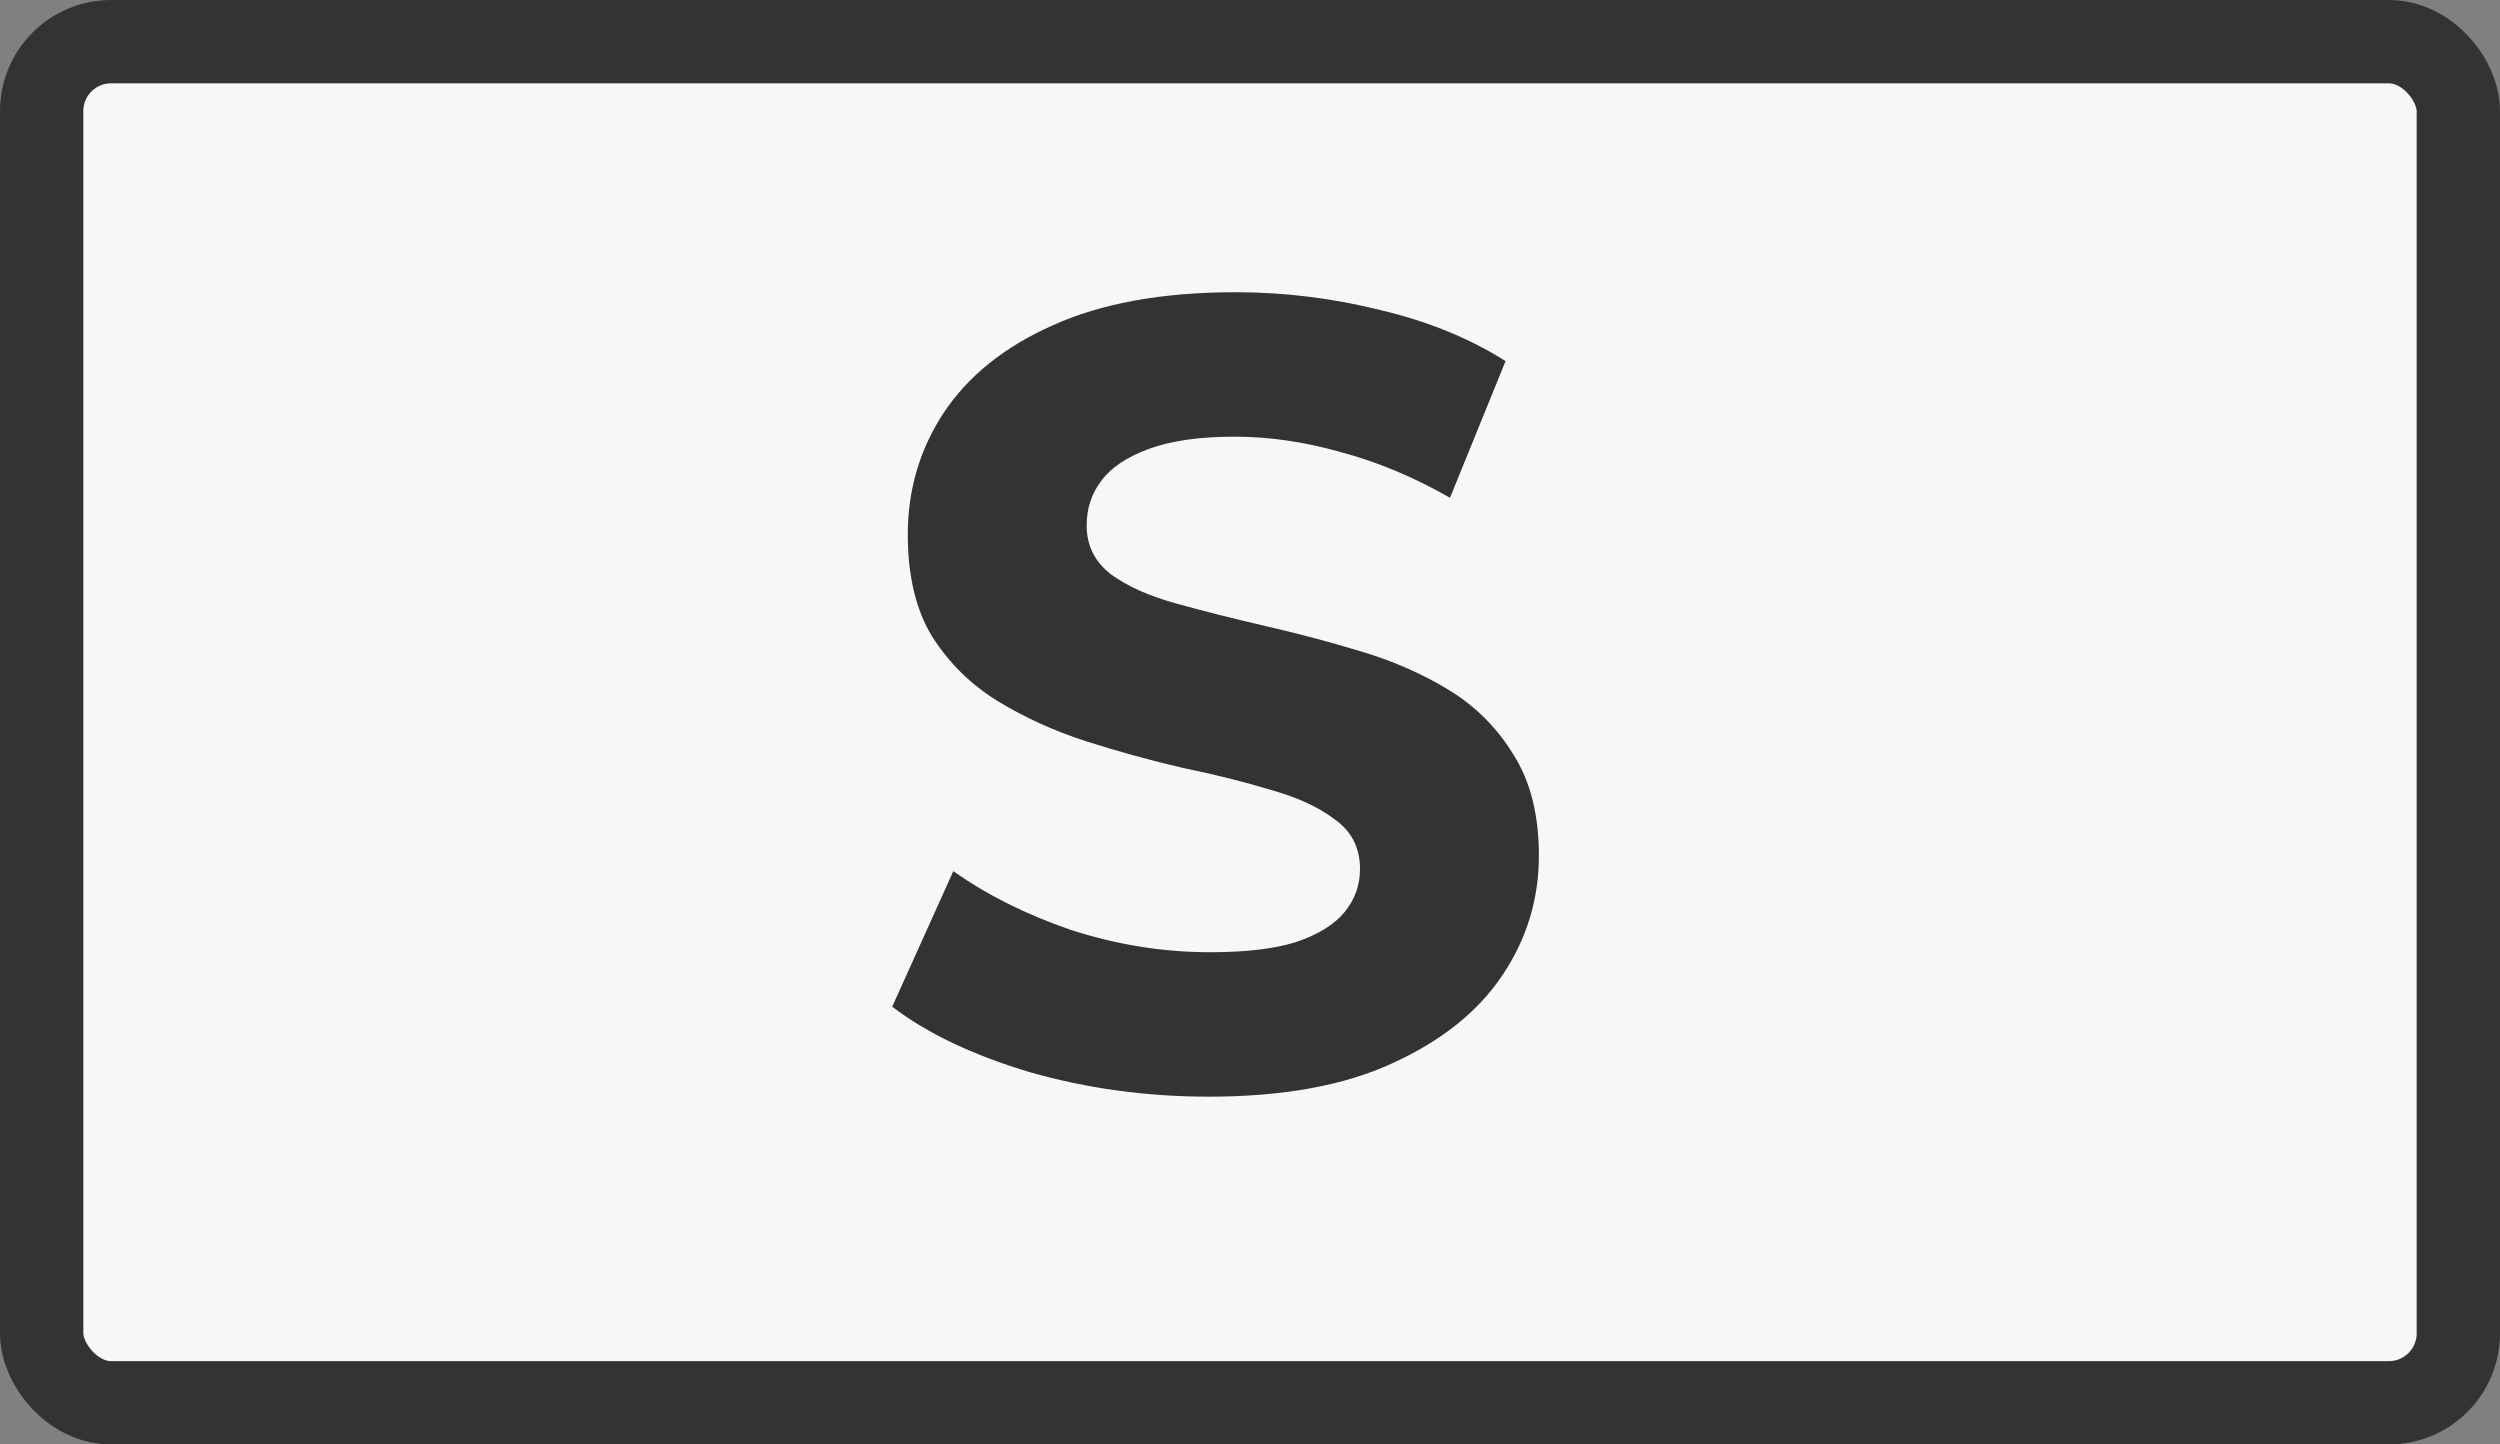 <svg width="90" height="52" viewBox="0 0 90 52" fill="none" xmlns="http://www.w3.org/2000/svg">
<rect x="0" y="0" width="90" height="52" fill="#808080" stroke="none"/>
<rect x="1.5" y="1.5" width="87" height="49" rx="2.5" fill="#F7F7F7" stroke="#333333" stroke-width="3"/>
<path d="M43.52 39.48C41.28 39.48 39.133 39.187 37.08 38.6C35.027 37.987 33.373 37.2 32.12 36.24L34.32 31.36C35.52 32.213 36.933 32.92 38.56 33.48C40.213 34.013 41.88 34.28 43.56 34.28C44.84 34.28 45.867 34.16 46.64 33.92C47.44 33.653 48.027 33.293 48.4 32.84C48.773 32.387 48.96 31.867 48.96 31.28C48.96 30.533 48.667 29.947 48.08 29.52C47.493 29.067 46.72 28.707 45.76 28.44C44.8 28.147 43.733 27.88 42.56 27.64C41.413 27.373 40.253 27.053 39.08 26.68C37.933 26.307 36.88 25.827 35.92 25.24C34.96 24.653 34.173 23.88 33.56 22.92C32.973 21.96 32.68 20.733 32.68 19.24C32.68 17.64 33.107 16.187 33.96 14.88C34.84 13.547 36.147 12.493 37.88 11.72C39.64 10.92 41.84 10.52 44.48 10.52C46.24 10.52 47.973 10.733 49.68 11.16C51.387 11.56 52.893 12.173 54.2 13L52.2 17.92C50.893 17.173 49.587 16.627 48.28 16.28C46.973 15.907 45.693 15.72 44.44 15.72C43.187 15.72 42.16 15.867 41.36 16.16C40.56 16.453 39.987 16.84 39.64 17.32C39.293 17.773 39.12 18.307 39.12 18.92C39.12 19.64 39.413 20.227 40 20.68C40.587 21.107 41.36 21.453 42.32 21.72C43.28 21.987 44.333 22.253 45.48 22.52C46.653 22.787 47.813 23.093 48.96 23.44C50.133 23.787 51.2 24.253 52.16 24.84C53.12 25.427 53.893 26.2 54.48 27.16C55.093 28.12 55.4 29.333 55.4 30.8C55.4 32.373 54.96 33.813 54.08 35.12C53.2 36.427 51.88 37.48 50.12 38.28C48.387 39.08 46.187 39.48 43.52 39.48Z" fill="#333333"/>
</svg>
